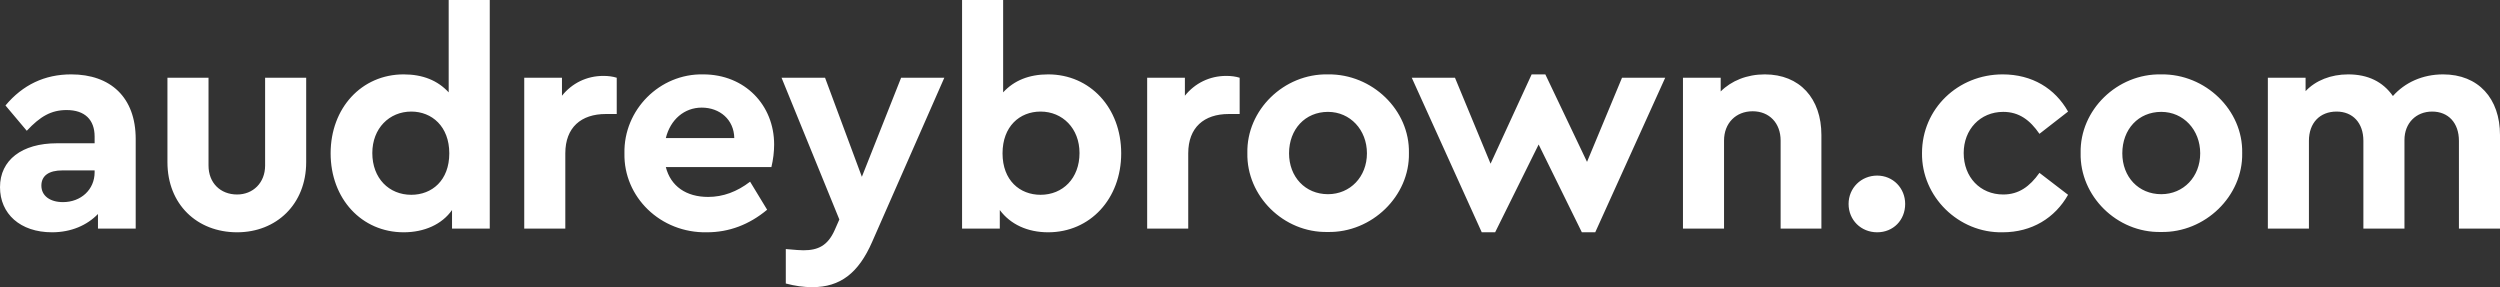 <?xml version="1.0" encoding="UTF-8"?>
<svg width="296px" height="34px" viewBox="0 0 296 34" version="1.1" xmlns="http://www.w3.org/2000/svg" xmlns:xlink="http://www.w3.org/1999/xlink">
    <rect x="0" y="0" width="296" height="34" fill="#333333" stroke="none"/>
    <!-- Generator: Sketch 53.2 (72643) - https://sketchapp.com -->
    <title>audreybrown.com</title>
    <desc>Created with Sketch.</desc>
    <g id="Page-1" stroke="none" stroke-width="1" fill="none" fill-rule="evenodd">
        <g id="Desktop-HD-Copy-30" transform="translate(-572, -5651)" fill="#FFFFFF">
            <path d="M588.067,5667.459 L588.067,5678.07 L583.6,5678.07 L583.6,5676.338 C582.303,5677.673 580.43,5678.503 578.16,5678.503 C574.378,5678.503 572,5676.301 572,5673.161 C572,5669.949 574.594,5667.964 578.736,5667.964 L583.203,5667.964 L583.203,5667.17 C583.203,5665.185 582.051,5664.03 579.889,5664.03 C578.052,5664.03 576.755,5664.788 575.17,5666.484 L572.648,5663.488 C574.702,5661.034 577.296,5659.807 580.43,5659.807 C585.077,5659.807 588.067,5662.514 588.067,5667.459 Z M583.203,5671.393 L583.203,5671.176 L579.385,5671.176 C577.8,5671.176 576.899,5671.79 576.899,5672.981 C576.899,5674.172 577.908,5674.93 579.457,5674.93 C581.582,5674.93 583.203,5673.45 583.203,5671.393 Z M591.825,5670.202 L591.825,5660.204 L596.689,5660.204 L596.689,5670.599 C596.689,5672.656 598.094,5674.028 600.075,5674.028 C601.948,5674.028 603.389,5672.656 603.389,5670.599 L603.389,5660.204 L608.252,5660.204 L608.252,5670.202 C608.252,5675.183 604.722,5678.503 600.075,5678.503 C595.32,5678.503 591.825,5675.183 591.825,5670.202 Z M625.124,5651 L629.987,5651 L629.987,5678.07 L625.52,5678.07 L625.52,5675.868 C624.331,5677.565 622.242,5678.503 619.792,5678.503 C614.821,5678.503 611.146,5674.533 611.146,5669.155 C611.146,5663.777 614.821,5659.807 619.792,5659.807 C622.062,5659.807 623.827,5660.529 625.124,5661.936 L625.124,5651 Z M625.196,5669.155 C625.196,5665.979 623.142,5664.21 620.693,5664.21 C618.099,5664.21 616.082,5666.195 616.082,5669.119 C616.082,5672.115 618.063,5674.064 620.693,5674.064 C623.142,5674.064 625.196,5672.367 625.196,5669.155 Z M645.021,5660.204 L645.021,5664.499 L643.724,5664.499 C640.806,5664.499 638.933,5666.087 638.933,5669.155 L638.933,5678.07 L634.07,5678.07 L634.07,5660.204 L638.537,5660.204 L638.537,5662.333 C639.726,5660.854 641.455,5659.987 643.436,5659.987 C644.049,5659.987 644.553,5660.059 645.021,5660.204 Z M663.334,5670.779 L650.833,5670.779 C651.41,5673.053 653.247,5674.316 655.841,5674.316 C657.606,5674.316 659.263,5673.703 660.812,5672.512 L662.829,5675.832 C660.704,5677.601 658.326,5678.503 655.697,5678.503 C650.185,5678.611 645.826,5674.316 645.934,5669.155 C645.826,5663.994 650.113,5659.699 655.264,5659.807 C660.2,5659.807 663.658,5663.452 663.658,5668.108 C663.658,5668.975 663.55,5669.877 663.334,5670.779 Z M650.833,5667.35 L658.939,5667.35 C658.903,5665.149 657.21,5663.741 655.084,5663.741 C653.031,5663.741 651.374,5665.149 650.833,5667.35 Z M678.692,5660.204 L683.807,5660.204 L675.27,5679.622 C673.649,5683.34 671.487,5685 668.173,5685 C667.164,5685 666.12,5684.856 665.039,5684.567 L665.039,5680.488 C666.156,5680.597 666.84,5680.633 667.128,5680.633 C668.858,5680.633 670.01,5680.091 670.839,5678.214 L671.379,5676.987 L664.535,5660.204 L669.686,5660.204 L674.045,5671.934 L678.692,5660.204 Z M704.75,5669.155 C704.75,5674.533 701.075,5678.503 696.104,5678.503 C693.654,5678.503 691.637,5677.565 690.376,5675.868 L690.376,5678.07 L685.909,5678.07 L685.909,5651 L690.772,5651 L690.772,5661.936 C692.069,5660.529 693.834,5659.807 696.104,5659.807 C701.075,5659.807 704.75,5663.777 704.75,5669.155 Z M699.814,5669.119 C699.814,5666.195 697.797,5664.21 695.203,5664.21 C692.718,5664.21 690.7,5665.979 690.7,5669.155 C690.7,5672.367 692.754,5674.064 695.203,5674.064 C697.833,5674.064 699.814,5672.115 699.814,5669.119 Z M718.775,5660.204 L718.775,5664.499 L717.478,5664.499 C714.56,5664.499 712.687,5666.087 712.687,5669.155 L712.687,5678.07 L707.824,5678.07 L707.824,5660.204 L712.291,5660.204 L712.291,5662.333 C713.48,5660.854 715.209,5659.987 717.19,5659.987 C717.803,5659.987 718.307,5660.059 718.775,5660.204 Z M719.688,5669.119 C719.58,5664.03 724.011,5659.699 729.234,5659.807 C734.458,5659.735 738.925,5664.03 738.817,5669.119 C738.925,5674.208 734.422,5678.575 729.198,5678.467 C723.975,5678.575 719.58,5674.208 719.688,5669.119 Z M733.845,5669.155 C733.845,5666.376 731.864,5664.246 729.234,5664.246 C726.533,5664.246 724.623,5666.304 724.623,5669.155 C724.623,5671.934 726.533,5673.992 729.234,5673.992 C731.864,5673.992 733.845,5671.934 733.845,5669.155 Z M764.046,5660.204 L769.161,5660.204 L760.876,5678.503 L759.291,5678.503 L754.175,5668.108 L749.024,5678.503 L747.439,5678.503 L739.153,5660.204 L744.269,5660.204 L748.483,5670.382 L753.347,5659.807 L754.968,5659.807 L759.903,5670.166 L764.046,5660.204 Z M787.654,5666.989 L787.654,5678.07 L782.826,5678.07 L782.826,5667.639 C782.826,5665.582 781.494,5664.174 779.512,5664.174 C777.531,5664.174 776.126,5665.582 776.126,5667.639 L776.126,5678.07 L771.263,5678.07 L771.263,5660.204 L775.73,5660.204 L775.73,5661.828 C776.991,5660.565 778.828,5659.807 780.953,5659.807 C785.096,5659.807 787.654,5662.658 787.654,5666.989 Z M790.872,5675.146 C790.872,5673.27 792.349,5671.79 794.258,5671.79 C796.132,5671.79 797.572,5673.27 797.572,5675.146 C797.572,5677.059 796.168,5678.503 794.258,5678.503 C792.349,5678.503 790.872,5677.059 790.872,5675.146 Z M799.566,5669.119 C799.566,5663.885 803.817,5659.807 809.112,5659.807 C812.607,5659.807 815.309,5661.467 816.858,5664.21 L813.471,5666.845 C812.355,5665.221 811.058,5664.246 809.184,5664.246 C806.447,5664.246 804.501,5666.34 804.501,5669.119 C804.501,5671.97 806.447,5674.028 809.184,5674.028 C811.022,5674.028 812.319,5673.089 813.471,5671.465 L816.858,5674.064 C815.309,5676.807 812.571,5678.503 809.112,5678.503 C803.889,5678.611 799.494,5674.28 799.566,5669.119 Z M818.347,5669.119 C818.239,5664.03 822.67,5659.699 827.893,5659.807 C833.117,5659.735 837.584,5664.03 837.475,5669.119 C837.584,5674.208 833.081,5678.575 827.857,5678.467 C822.634,5678.575 818.239,5674.208 818.347,5669.119 Z M832.504,5669.155 C832.504,5666.376 830.523,5664.246 827.893,5664.246 C825.191,5664.246 823.282,5666.304 823.282,5669.155 C823.282,5671.934 825.191,5673.992 827.893,5673.992 C830.523,5673.992 832.504,5671.934 832.504,5669.155 Z M868,5666.989 L868,5678.07 L863.137,5678.07 L863.137,5667.675 C863.137,5665.546 861.876,5664.21 859.967,5664.21 C858.057,5664.21 856.688,5665.582 856.688,5667.567 L856.688,5678.07 L851.825,5678.07 L851.825,5667.675 C851.825,5665.546 850.564,5664.21 848.655,5664.21 C846.674,5664.21 845.377,5665.546 845.377,5667.675 L845.377,5678.07 L840.514,5678.07 L840.514,5660.204 L844.981,5660.204 L844.981,5661.792 C846.17,5660.529 847.971,5659.807 850.024,5659.807 C852.366,5659.807 854.131,5660.673 855.32,5662.369 C856.725,5660.781 858.814,5659.807 861.264,5659.807 C865.442,5659.807 868,5662.658 868,5666.989 Z" id="audreybrown.com"></path>
        </g>
    </g>
</svg>
